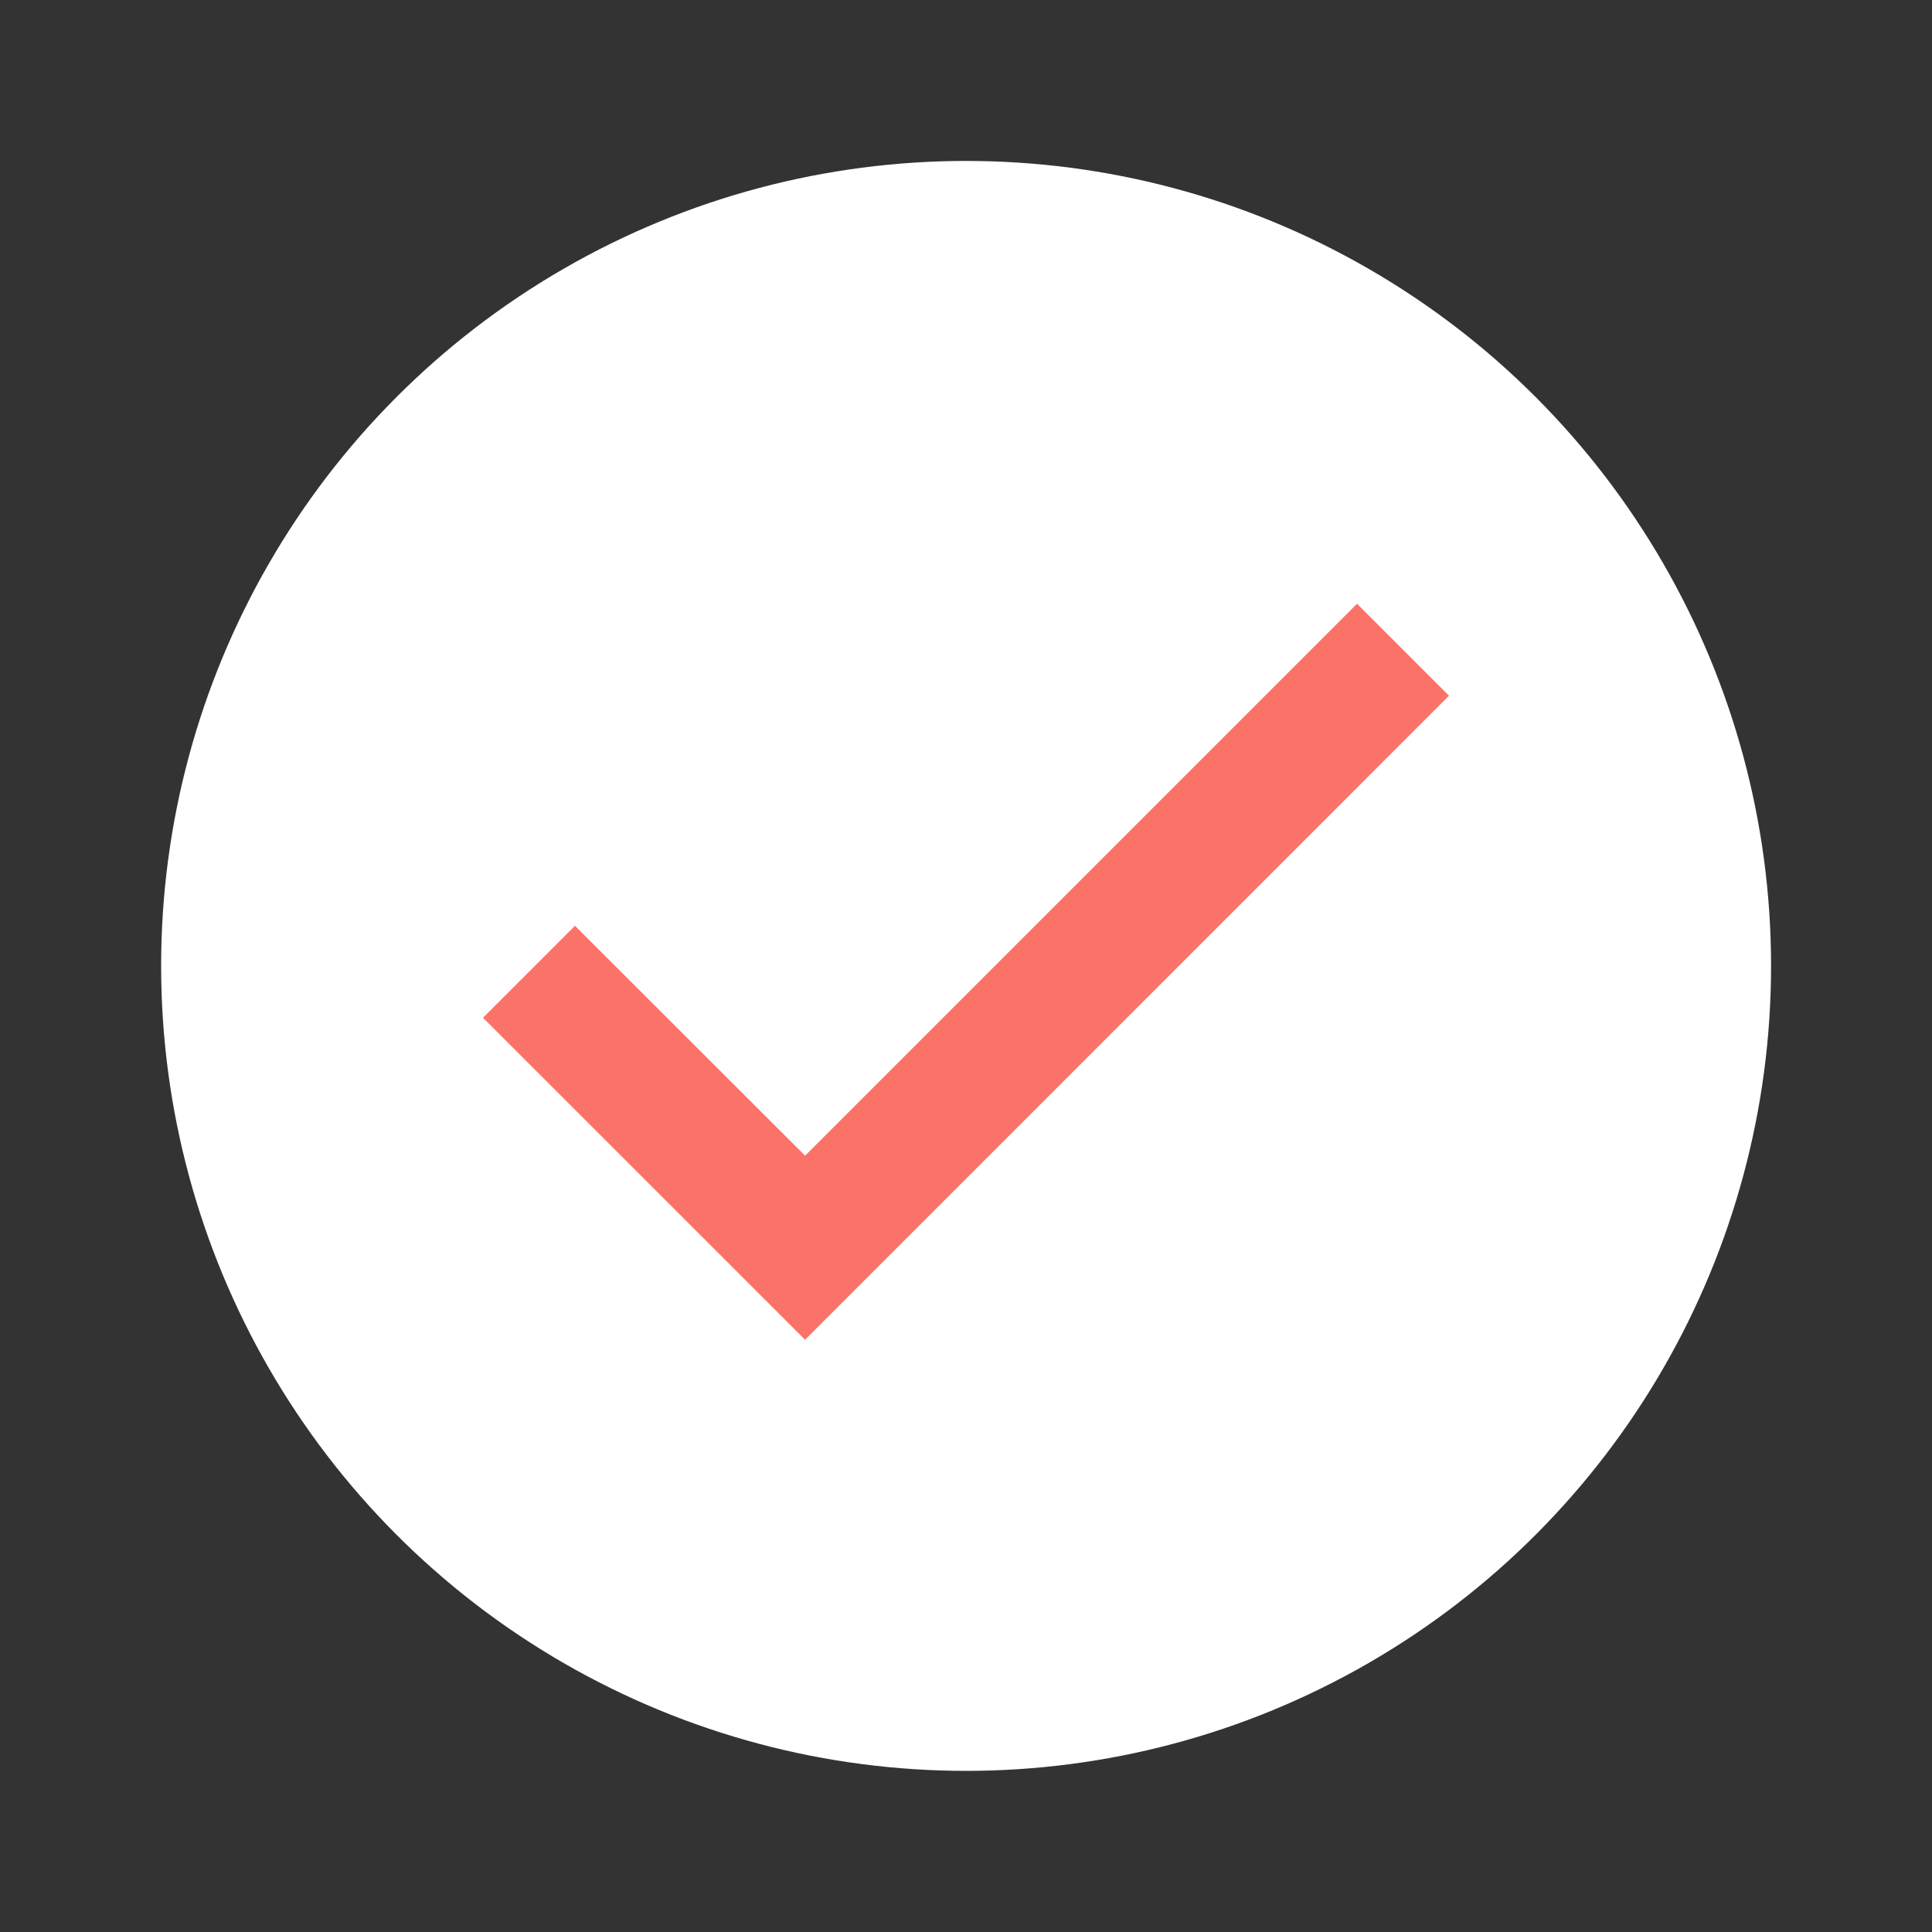 <svg width="20" height="20" viewBox="0 0 20 20" fill="none" xmlns="http://www.w3.org/2000/svg">
<rect x="0" y="0" width="20" height="20" fill="#333333" stroke="none"/>
<circle cx="10.001" cy="9.999" r="8.333" fill="white"/>
<path d="M8.334 13.869L5 10.536L5.952 9.584L8.334 11.963L8.334 11.964L14.048 6.25L15 7.202L9.286 12.917L8.334 13.869L8.334 13.869Z" fill="#FB7268"/>
</svg>
